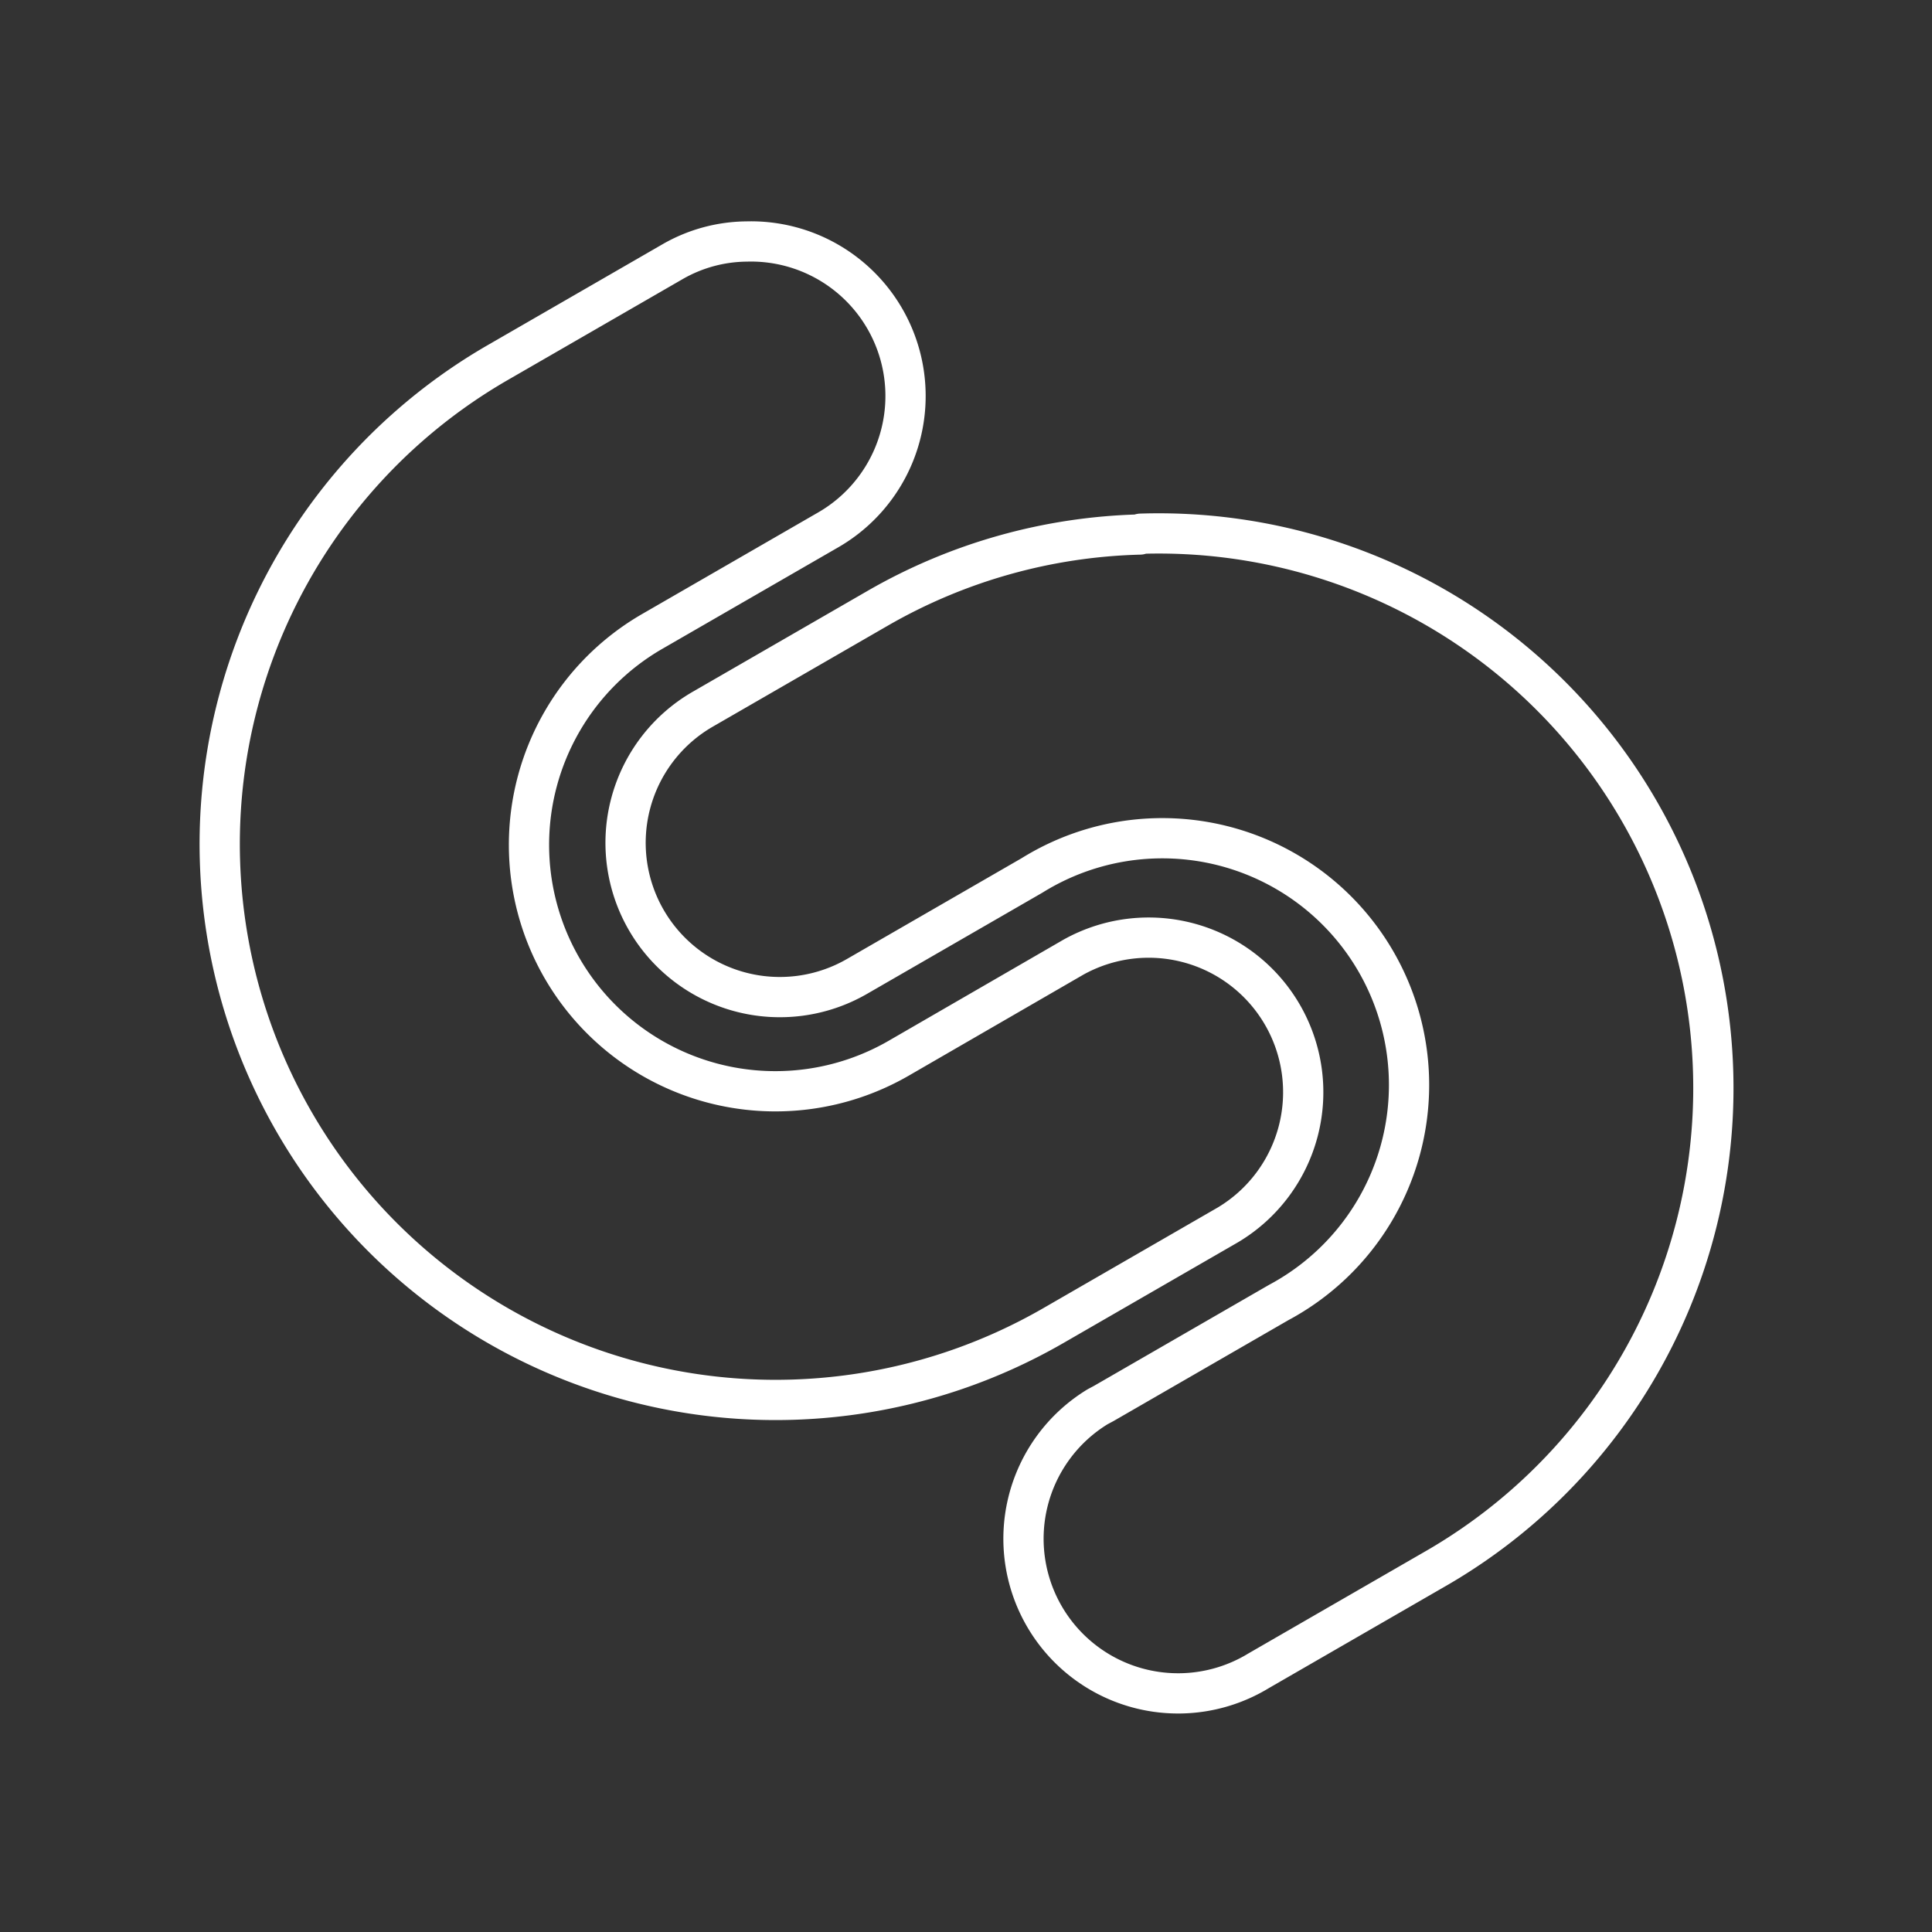 <svg id="Layer_2" data-name="Layer 2" viewBox="0 0 48 48" xmlns="http://www.w3.org/2000/svg">
 <rect x="0" y="0" width="48" height="48" fill="#333333" stroke="none"/>
 <defs>
  <style>.cls-1{fill:none;stroke:#fff;stroke-linecap:round;stroke-linejoin:round;}</style>
 </defs>
 <path class="cls-1" d="M18.55,6a3.84,3.84,0,0,1,2,7.18l-4.35,2.51a6.12,6.12,0,1,0,6.13,10.6l4.34-2.51a3.84,3.84,0,0,1,3.84,6.65l-4.35,2.51A13.79,13.79,0,1,1,12.38,9l4.35-2.51A3.75,3.75,0,0,1,18.55,6Zm9.79,7.26A13.78,13.78,0,0,1,35.62,39l-4.35,2.51a3.84,3.84,0,1,1-4-6.56l.15-.08,4.35-2.51a6.13,6.13,0,1,0-6.13-10.61l-4.35,2.51a3.83,3.83,0,0,1-3.83-6.64l4.35-2.51a13.73,13.73,0,0,1,6.51-1.83Z"/>
</svg>
